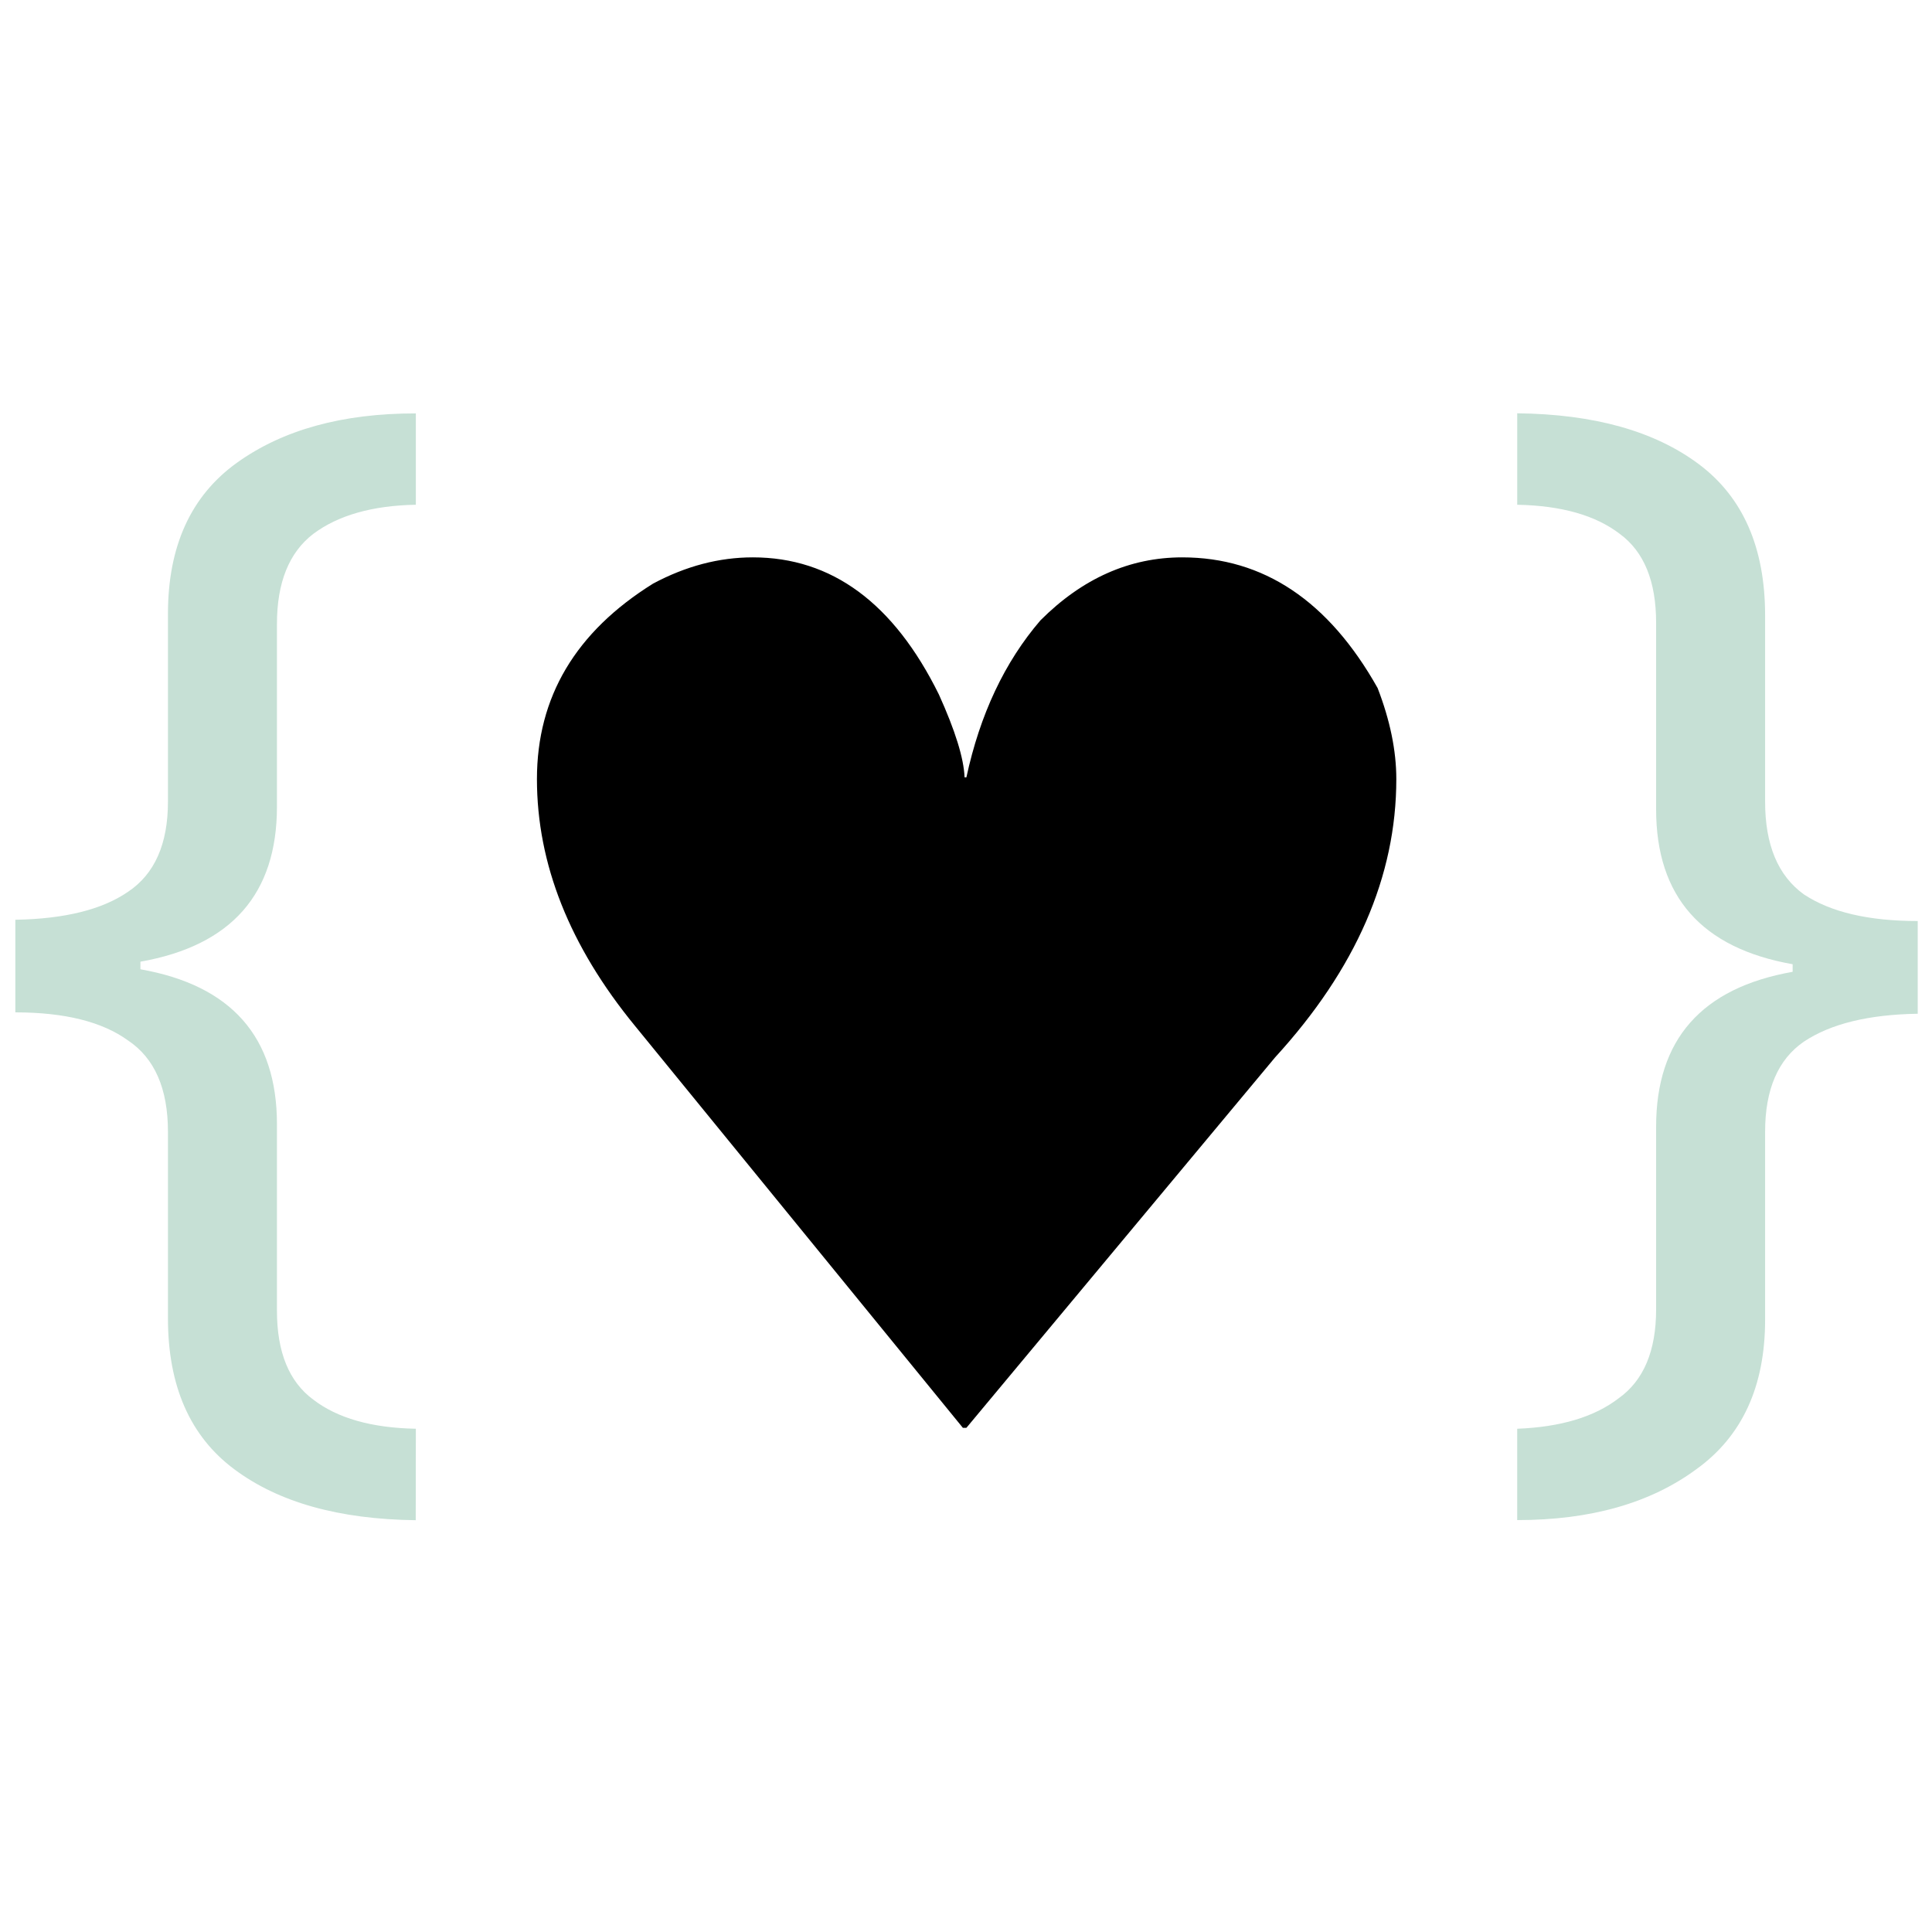<svg xmlns="http://www.w3.org/2000/svg" width="64" height="64" viewBox="0 0 16.933 16.933"><path d="M8.33 18.83q-1.016-.012-1.601-.443-.586-.43-.586-1.314v-1.624q0-.563-.353-.795-.342-.244-.994-.244v-.806q.652-.011.994-.243.353-.232.353-.784v-1.635q0-.884.608-1.315t1.58-.43v.795q-.575.01-.906.254-.32.243-.32.784v1.59q0 1.139-1.205 1.349v.066q1.205.21 1.205 1.348v1.624q0 .54.32.773.32.243.906.254zm9.722-9.634q1.017.011 1.602.442t.586 1.315v1.624q0 .563.342.806.354.232 1.005.232v.807q-.651.01-1.005.243-.342.232-.342.784v1.635q0 .873-.608 1.303-.608.442-1.58.442v-.795q.575-.022.895-.265.331-.232.331-.774v-1.59q0-1.138 1.205-1.348v-.066q-1.205-.21-1.205-1.348v-1.624q0-.541-.32-.773-.32-.243-.906-.254z" aria-label="{ }" style="font-size:11.047px;font-family:&quot;Noto Sans Mono&quot;;-inkscape-font-specification:&quot;Noto Sans Mono&quot;;opacity:1;fill:#c6e0d5;stroke-width:1.963;fill-opacity:1" transform="matrix(.993 0 0 1.007 -4.628 -5.638)"/><path d="M11.226 10.523q1.038 0 1.631 1.202.215.475.225.726h.016q.179-.829.649-1.376.552-.552 1.243-.552 1.068 0 1.712 1.145.164.425.164.798 0 1.279-1.063 2.44l-2.705 3.246h-.031l-2.874-3.523q-.859-1.048-.859-2.163 0-1.079 1.018-1.713.43-.23.874-.23" style="font-style:normal;font-weight:400;font-size:40px;line-height:125%;font-family:Sans;letter-spacing:0;word-spacing:0;fill:#000;fill-opacity:1;stroke:none;stroke-width:1.937px;stroke-linecap:butt;stroke-linejoin:miter;stroke-opacity:1" transform="translate(-4.628 -5.638)scale(1)"/></svg>